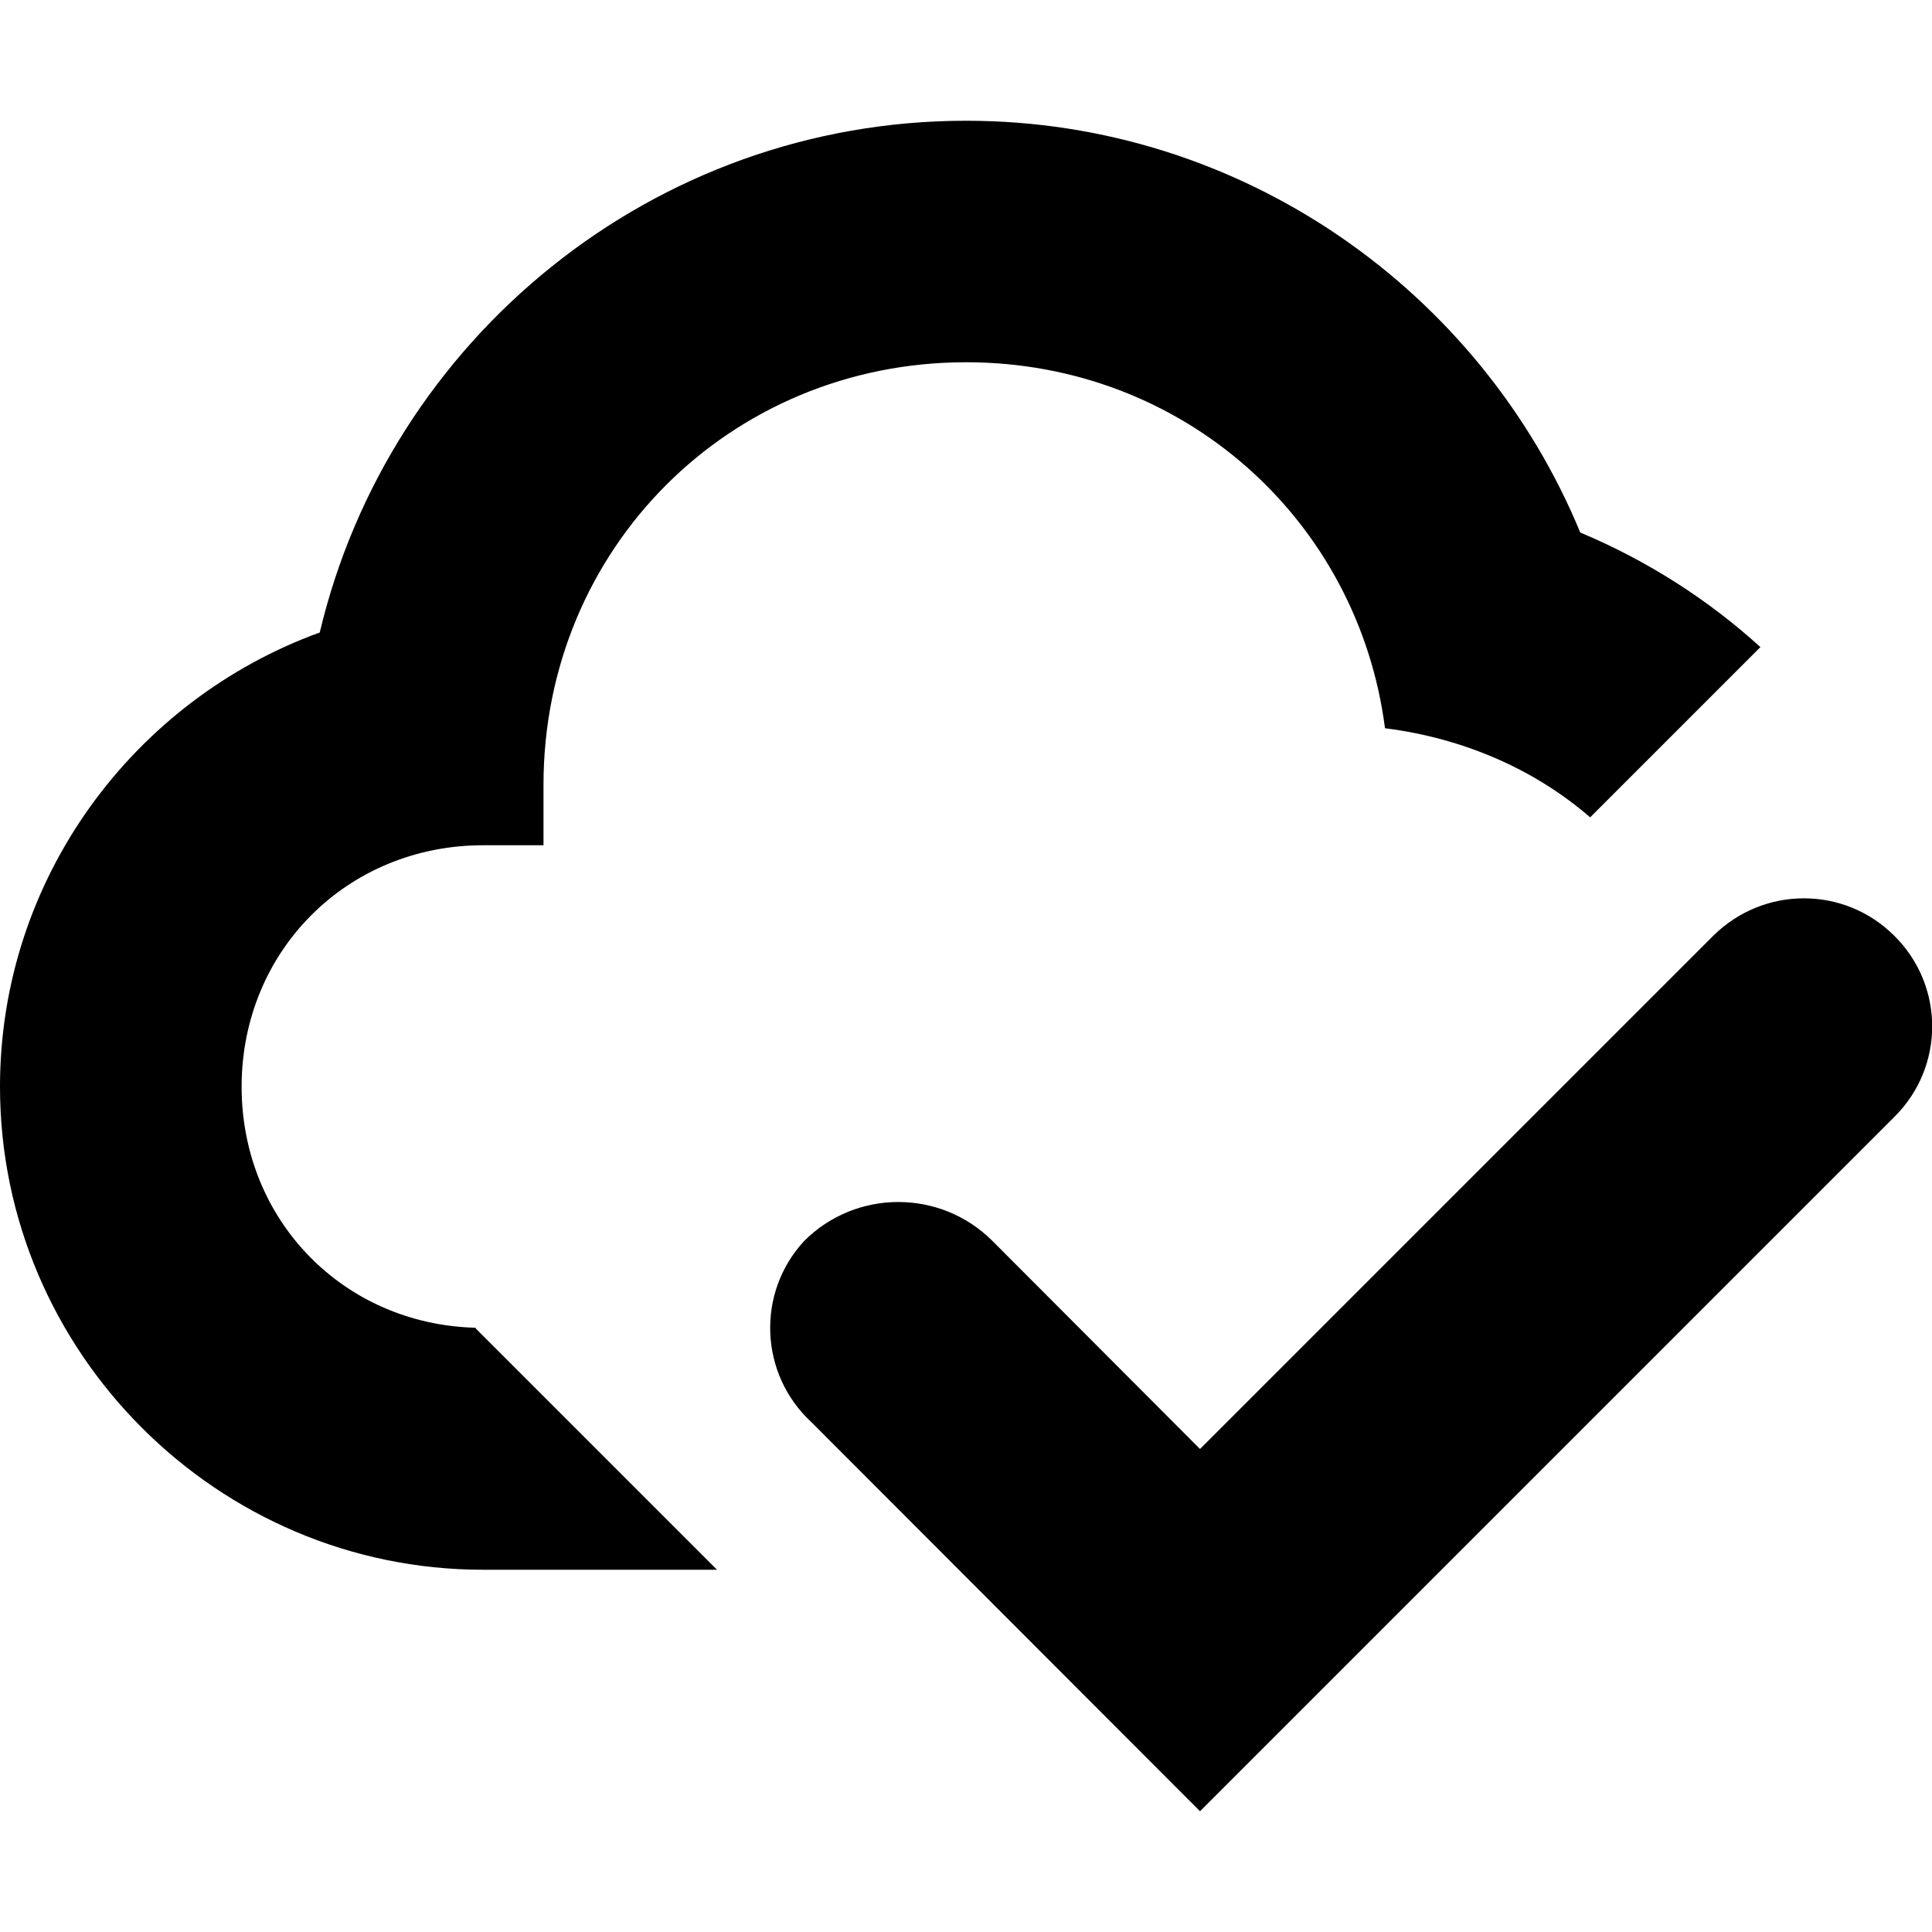 <?xml version="1.0" encoding="UTF-8"?>
<svg height="16px" viewBox="0 0 16 16" width="16px" xmlns="http://www.w3.org/2000/svg" xmlns:xlink="http://www.w3.org/1999/xlink">
    <filter id="a" height="100%" width="100%" x="0%" y="0%">
        <feColorMatrix color-interpolation-filters="sRGB" values="0 0 0 0 1 0 0 0 0 1 0 0 0 0 1 0 0 0 1 0"/>
    </filter>
    <mask id="b">
        <g filter="url(#a)">
            <path d="m -1.6 -1.6 h 19.2 v 19.2 h -19.2 z" fill-opacity="0.8"/>
        </g>
    </mask>
    <clipPath id="c">
        <path d="m 0 0 h 800 v 800 h -800 z"/>
    </clipPath>
    <mask id="d">
        <g filter="url(#a)">
            <path d="m -1.6 -1.6 h 19.2 v 19.2 h -19.2 z" fill-opacity="0.8"/>
        </g>
    </mask>
    <clipPath id="e">
        <path d="m 0 0 h 800 v 800 h -800 z"/>
    </clipPath>
    <mask id="f">
        <g filter="url(#a)">
            <path d="m -1.6 -1.6 h 19.2 v 19.2 h -19.2 z" fill-opacity="0.8"/>
        </g>
    </mask>
    <clipPath id="g">
        <path d="m 0 0 h 800 v 800 h -800 z"/>
    </clipPath>
    <mask id="h">
        <g filter="url(#a)">
            <path d="m -1.6 -1.6 h 19.2 v 19.2 h -19.2 z" fill-opacity="0.8"/>
        </g>
    </mask>
    <clipPath id="i">
        <path d="m 0 0 h 800 v 800 h -800 z"/>
    </clipPath>
    <mask id="j">
        <g filter="url(#a)">
            <path d="m -1.6 -1.6 h 19.2 v 19.2 h -19.2 z" fill-opacity="0.6"/>
        </g>
    </mask>
    <clipPath id="k">
        <path d="m 0 0 h 800 v 800 h -800 z"/>
    </clipPath>
    <mask id="l">
        <g filter="url(#a)">
            <path d="m -1.6 -1.6 h 19.2 v 19.2 h -19.2 z" fill-opacity="0.6"/>
        </g>
    </mask>
    <clipPath id="m">
        <path d="m 0 0 h 800 v 800 h -800 z"/>
    </clipPath>
    <mask id="n">
        <g filter="url(#a)">
            <path d="m -1.6 -1.6 h 19.2 v 19.2 h -19.2 z" fill-opacity="0.6"/>
        </g>
    </mask>
    <clipPath id="o">
        <path d="m 0 0 h 800 v 800 h -800 z"/>
    </clipPath>
    <g mask="url(#b)">
        <g clip-path="url(#c)" transform="matrix(1 0 0 1 -144 -280)">
            <path d="m 166 369 l 12 -0.5 v 5.5 h -12 z m 0 0" fill="#587b7f"/>
        </g>
    </g>
    <g mask="url(#d)">
        <g clip-path="url(#e)" transform="matrix(1 0 0 1 -144 -280)">
            <path d="m 127 369.5 h 10 l 2.5 4 h -15 z m 0 0" fill="#587b7f"/>
        </g>
    </g>
    <g mask="url(#f)">
        <g clip-path="url(#g)" transform="matrix(1 0 0 1 -144 -280)">
            <path d="m 104.5 361 h 2 l 10 14 h -2 z m 0 0" fill="#587b7f"/>
        </g>
    </g>
    <g mask="url(#h)">
        <g clip-path="url(#i)" transform="matrix(1 0 0 1 -144 -280)">
            <path d="m 88 370.5 h 8 l 2 3 h -12 z m 0 0" fill="#587b7f"/>
        </g>
    </g>
    <g mask="url(#j)">
        <g clip-path="url(#k)" transform="matrix(1 0 0 1 -144 -280)">
            <path d="m 70 322.5 c 2.484 0 4.5 2.016 4.5 4.5 v 1 c 0 2.484 -2.016 4.5 -4.5 4.5 s -4.5 -2.016 -4.5 -4.5 v -1 c 0 -2.484 2.016 -4.5 4.5 -4.5 z m 0 0" fill="none" stroke="#000000" stroke-width="2" transform="matrix(1 0 0 1 2 39.5)"/>
        </g>
    </g>
    <g mask="url(#l)">
        <g clip-path="url(#m)" transform="matrix(1 0 0 1 -144 -280)">
            <path d="m 66 326.5 h 3 c 1.656 0 3 1.344 3 3 s -1.344 3 -3 3 h -3 c -1.656 0 -3 -1.344 -3 -3 s 1.344 -3 3 -3 z m 0 0" fill="none" stroke="#000000" stroke-width="2" transform="matrix(1 0 0 1 2 39.5)"/>
        </g>
    </g>
    <g mask="url(#n)">
        <g clip-path="url(#o)" transform="matrix(1 0 0 1 -144 -280)">
            <path d="m 71.781 325.5 h 1.219 c 2.211 0 4 1.566 4 3.5 s -1.789 3.5 -4 3.5 h -1.219 c -2.207 0 -4 -1.566 -4 -3.5 s 1.793 -3.5 4 -3.5 z m 0 0" fill="none" stroke="#000000" stroke-width="2" transform="matrix(1 0 0 1 2 39.5)"/>
        </g>
    </g>
    <path d="m 9.938 15 l 5.75 -5.75 c 0.418 -0.414 0.418 -1.086 0 -1.5 c -0.414 -0.414 -1.082 -0.414 -1.5 0 l -4.25 4.25 l -1.719 -1.723 c -0.43 -0.43 -1.129 -0.43 -1.559 0 c -0.398 0.43 -0.371 1.102 0.059 1.5 z m -1.938 -14 c -2.594 0 -4.777 1.812 -5.352 4.238 c -1.539 0.559 -2.648 2.035 -2.648 3.762 c 0 2.199 1.801 4 4 4 h 1.938 l -2 -2 l 0.004 -0.004 c -1.098 -0.027 -1.941 -0.891 -1.941 -1.996 c 0 -1.125 0.875 -2 2 -2 h 0.5 v -0.5 c 0 -1.957 1.543 -3.5 3.5 -3.5 c 1.797 0 3.246 1.305 3.469 3.031 c 0.68 0.086 1.262 0.359 1.699 0.738 l 1.41 -1.41 c -0.43 -0.391 -0.934 -0.715 -1.492 -0.949 c -0.824 -1.996 -2.797 -3.41 -5.086 -3.41 z m 0 0"/>
</svg>
